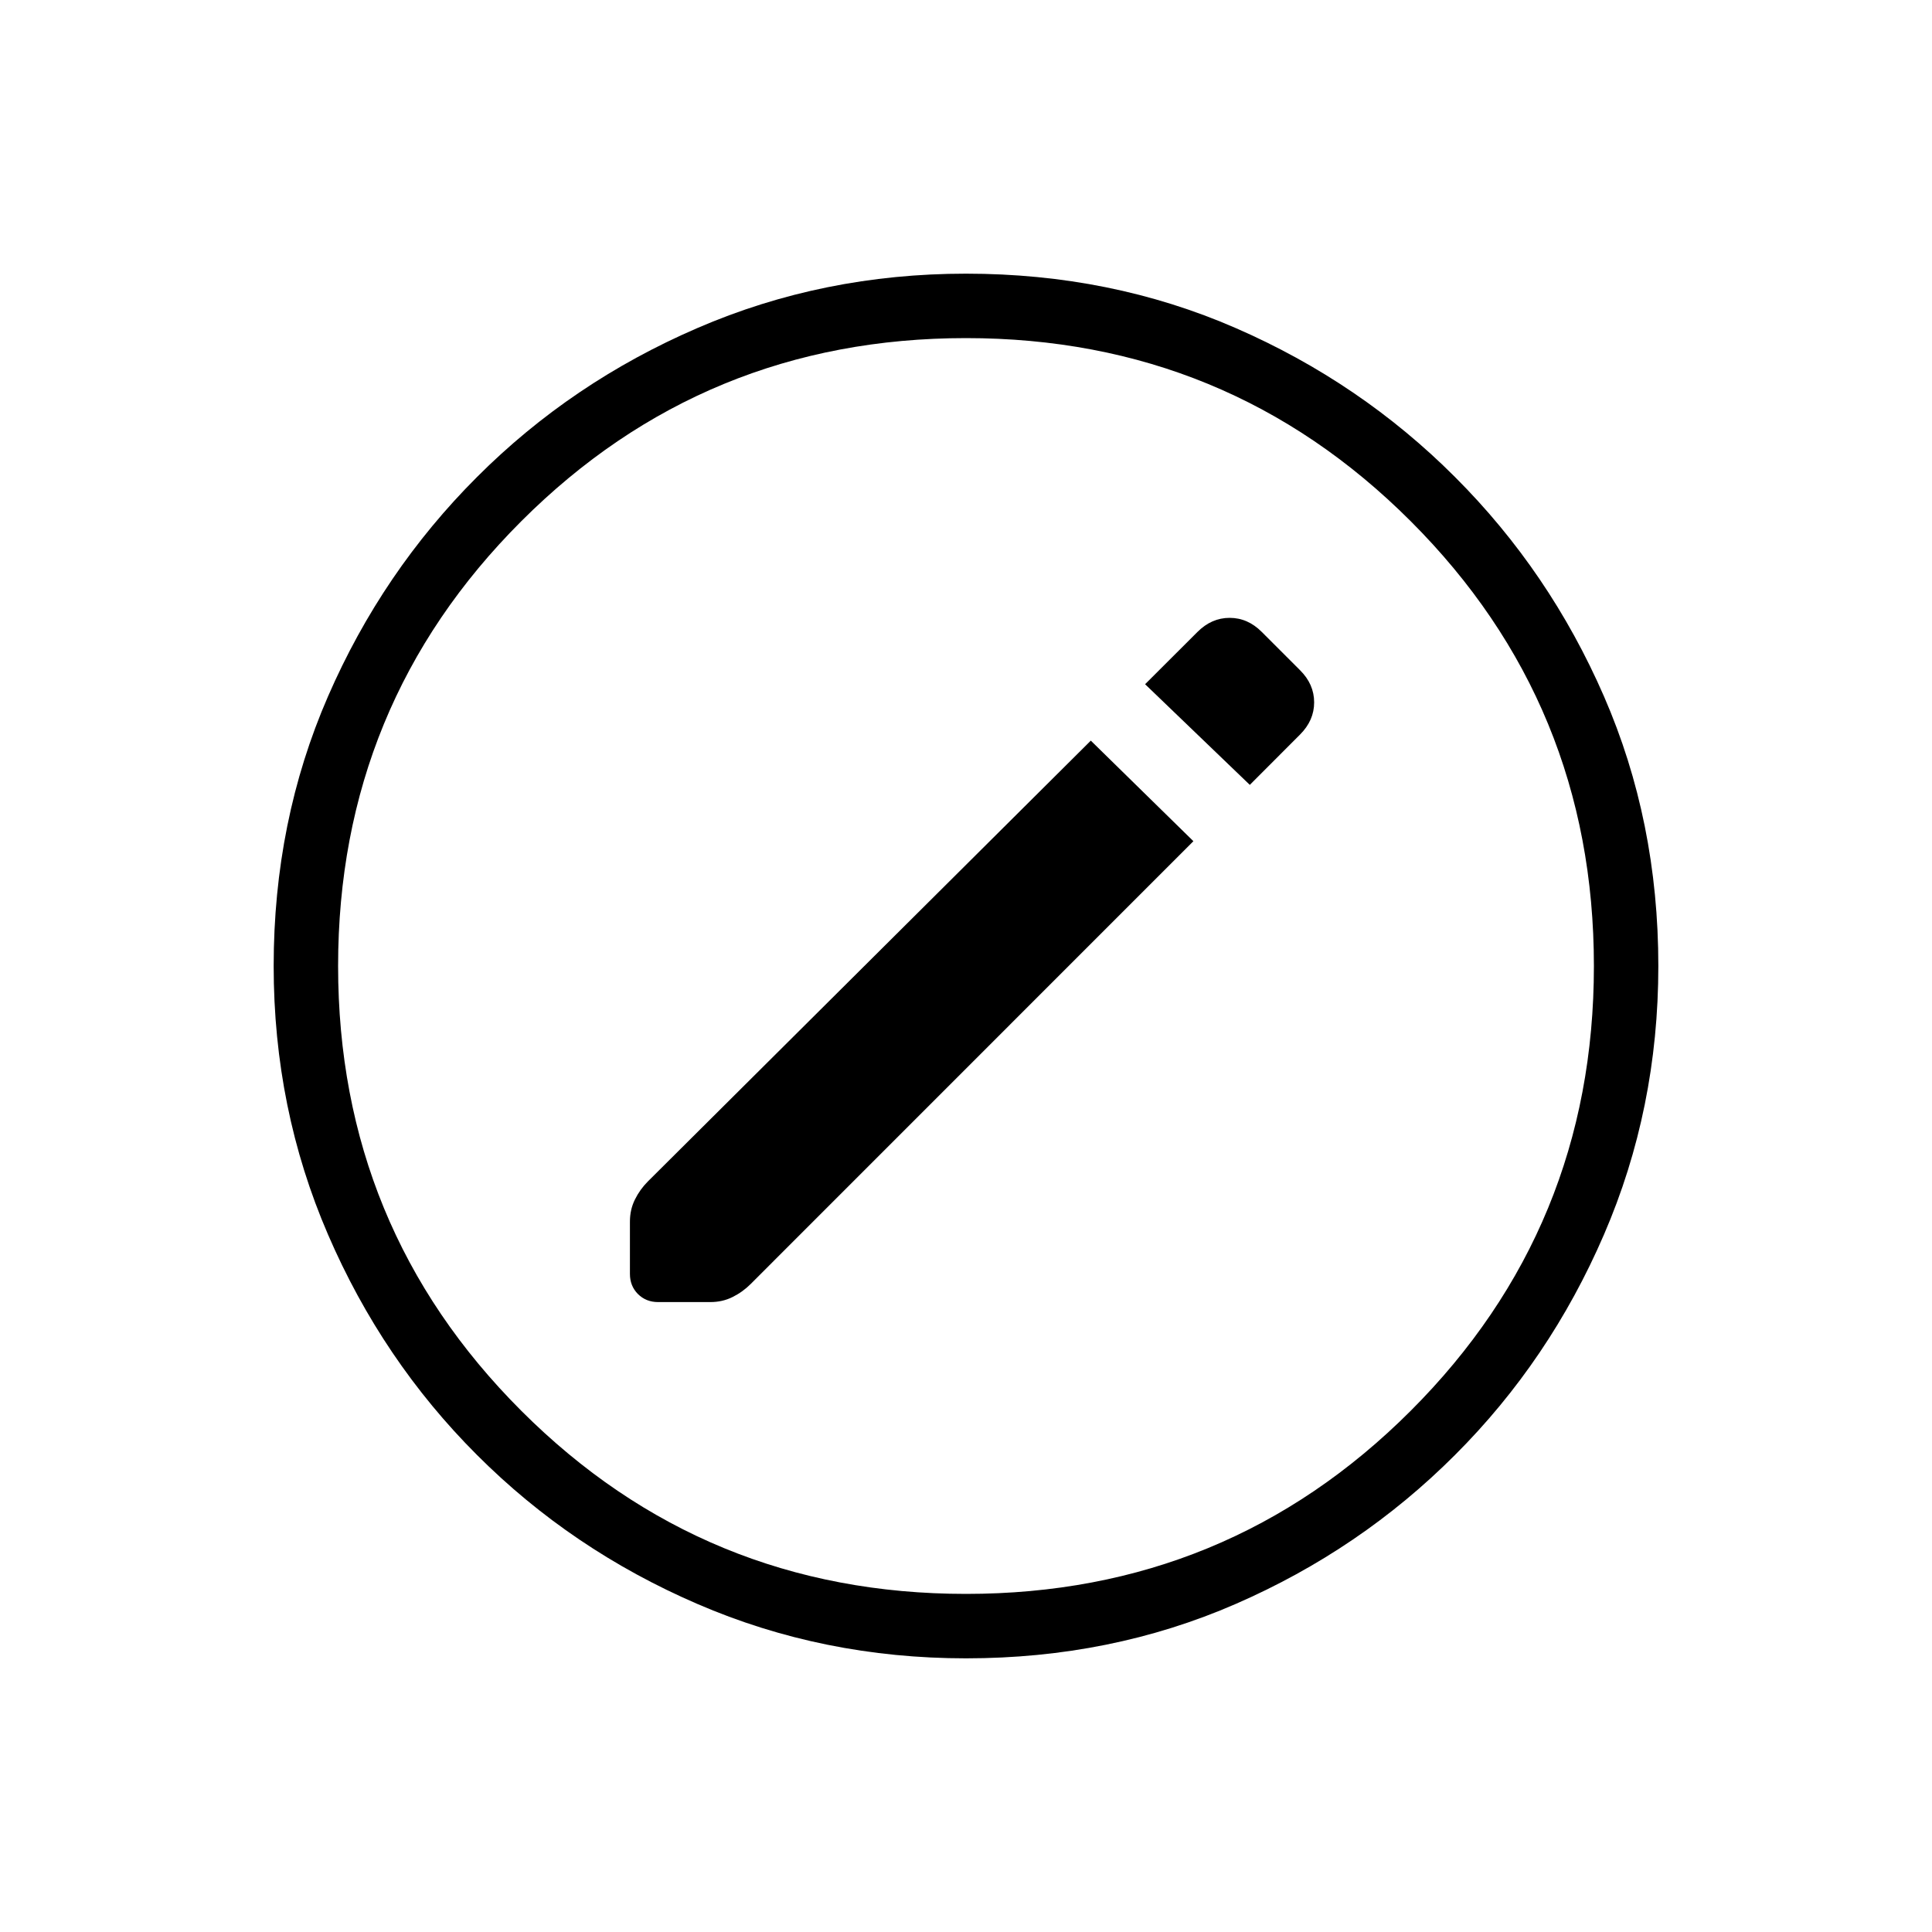 <svg xmlns="http://www.w3.org/2000/svg" height="20" width="20"><path d="m12.354 8.708-1.062-1.041-4.584 4.562q-.083.083-.135.188-.052.104-.052.229v.542q0 .124.083.208.084.083.208.083h.542q.125 0 .229-.052.105-.052.188-.135Zm.584-.583.52-.521q.146-.146.146-.333 0-.188-.146-.333l-.396-.396q-.145-.146-.333-.146-.187 0-.333.146l-.542.541ZM10 17.167q-1.479 0-2.781-.563-1.302-.562-2.281-1.542-.98-.979-1.542-2.281-.563-1.302-.563-2.781 0-1.5.563-2.792.562-1.291 1.542-2.27.979-.98 2.281-1.542Q8.521 2.833 10 2.833q1.5 0 2.792.563 1.291.562 2.27 1.542.98.979 1.542 2.27.563 1.292.563 2.792 0 1.479-.563 2.781-.562 1.302-1.542 2.281-.979.98-2.27 1.542-1.292.563-2.792.563Zm0-.667q2.708 0 4.604-1.896T16.5 10q0-2.708-1.896-4.604T10 3.5q-2.708 0-4.604 1.896T3.5 10q0 2.708 1.896 4.604T10 16.5Zm0-6.5Z"/></svg>